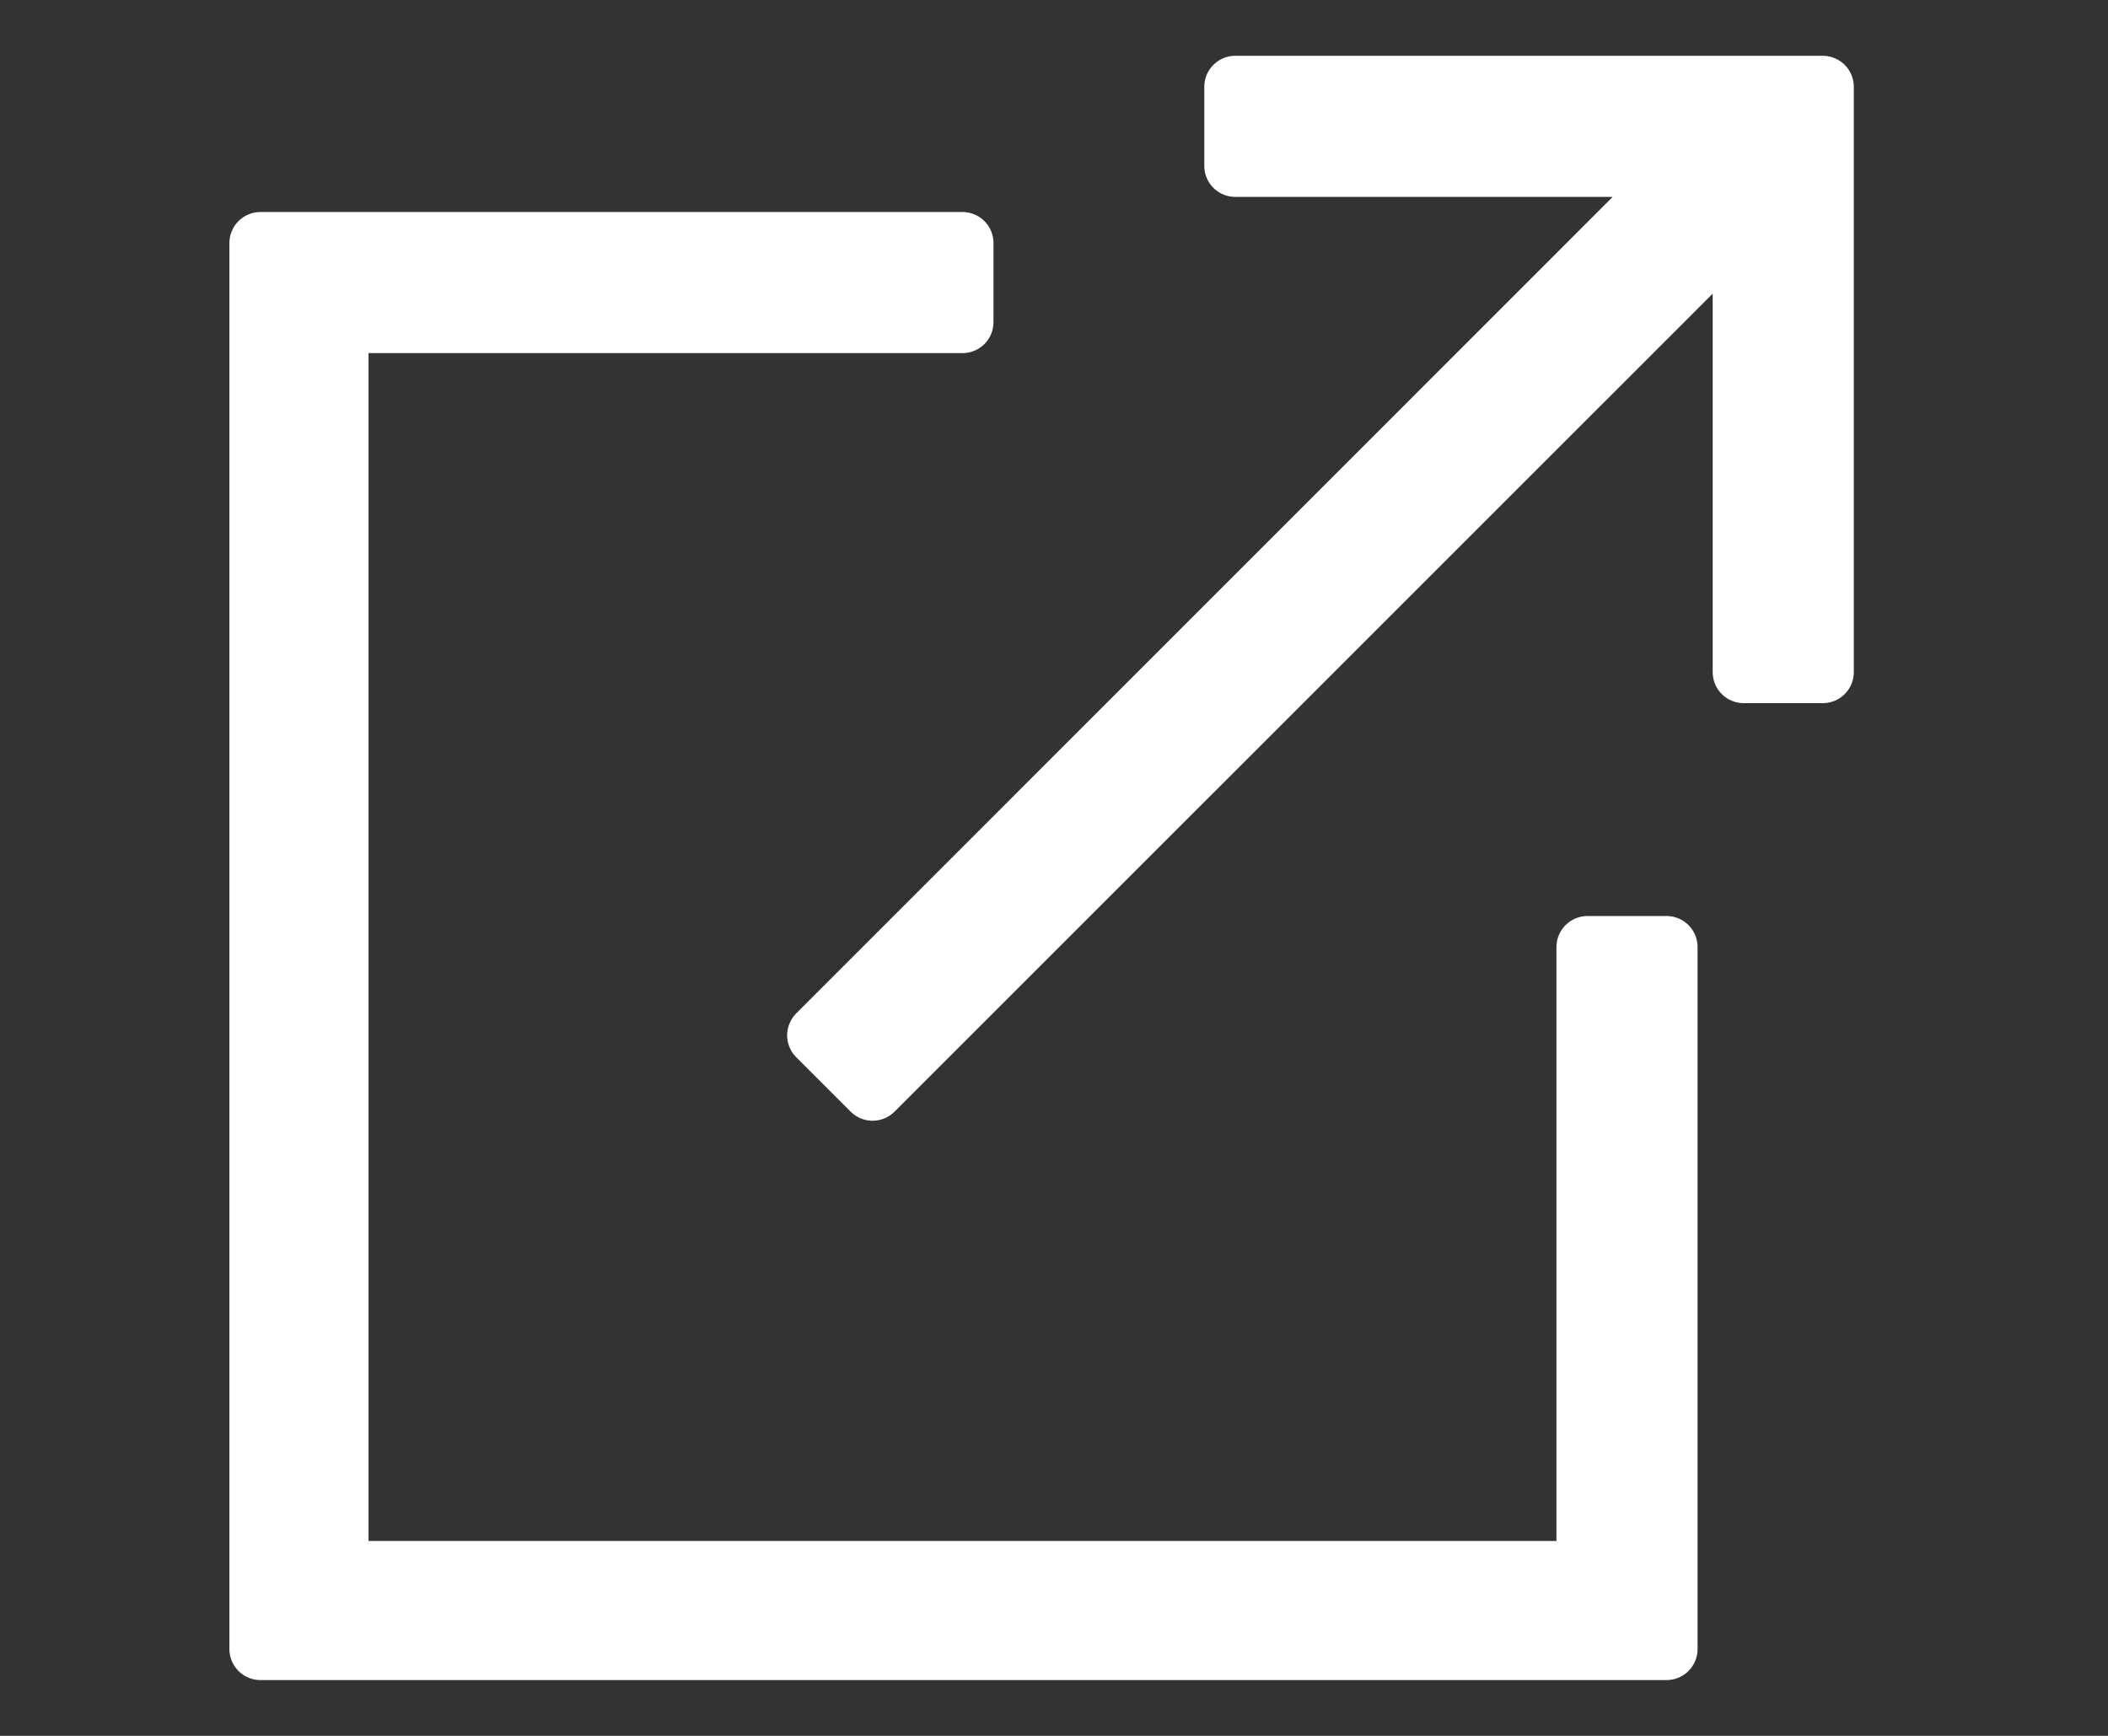 <svg width="17" height="14" viewBox="0 0 17 14" fill="none">
    <rect x="0" y="0" width="17" height="14" fill="#333333" stroke="none"/>
    <path d="M7.762 1.96V2.598H2.722V12.678H12.802V7.638H13.44V13.3H2.1V1.96H7.762ZM14.7 0.7V5.421H14.062V1.765L7.037 8.789L6.598 8.35L13.609 1.338L9.962 1.338V0.7H14.7Z" fill="white" stroke="white" stroke-width="0.5" stroke-linejoin="round"/>
</svg>
